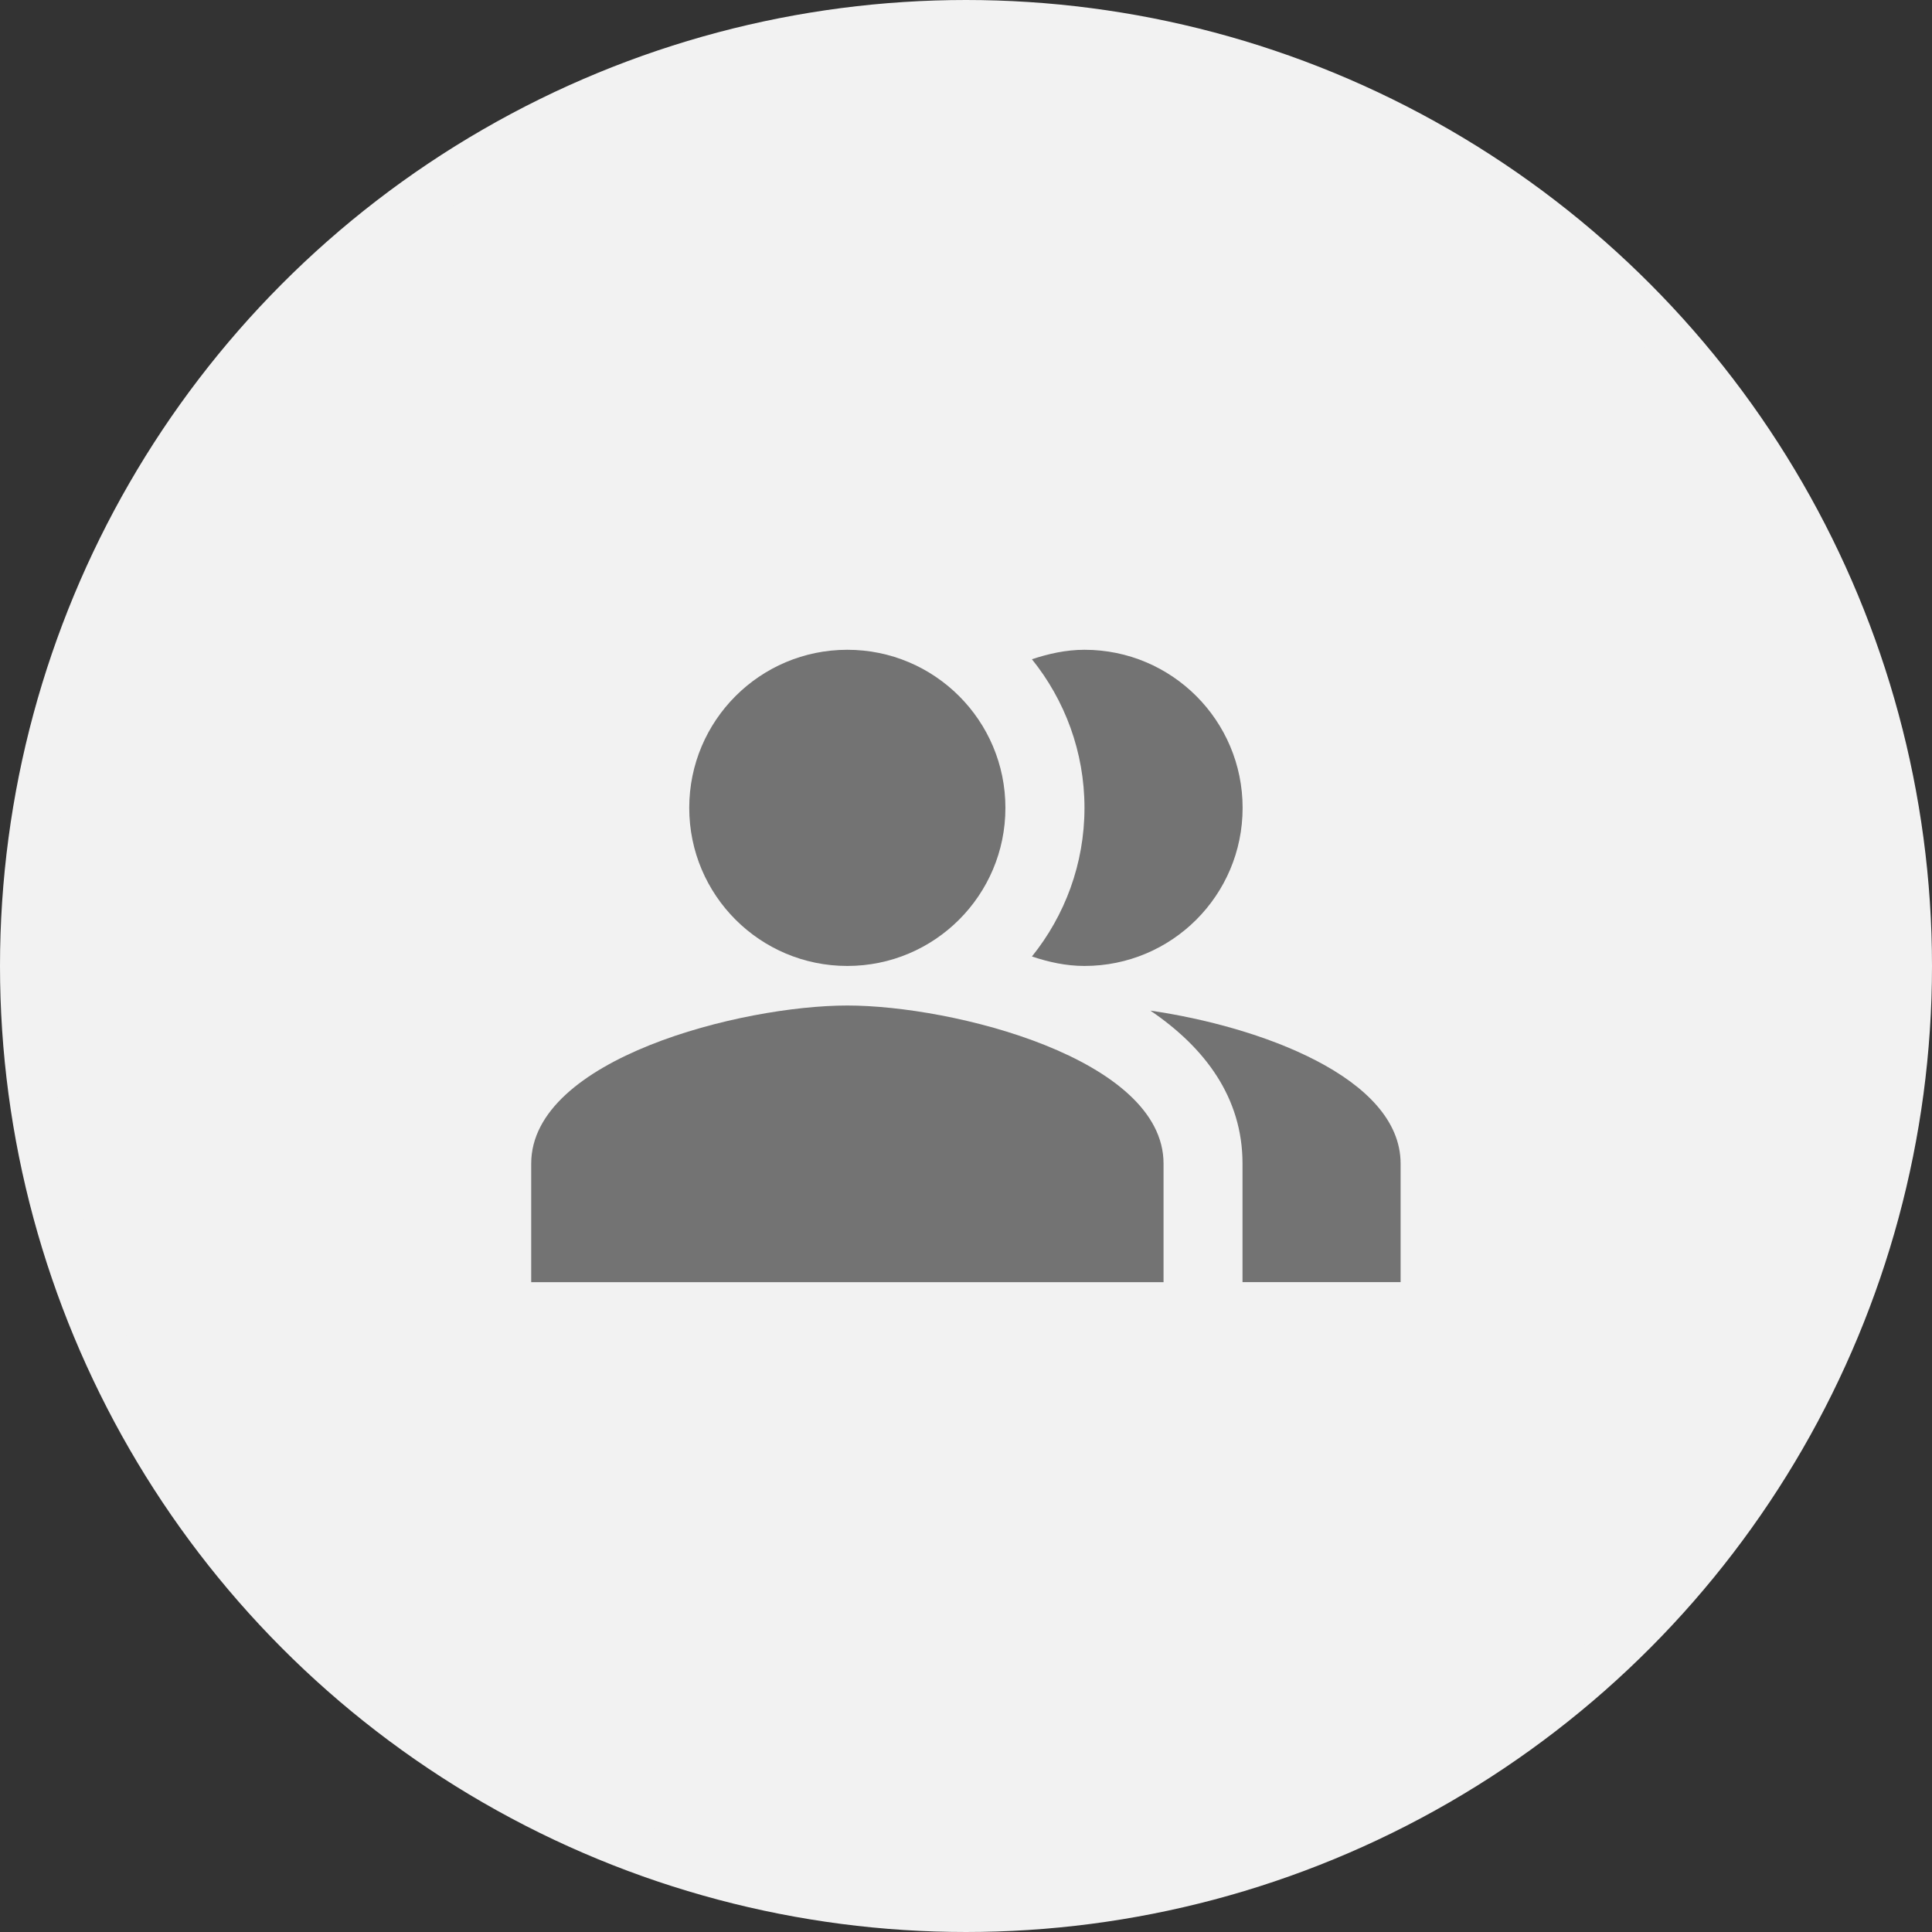 <svg width="40" height="40" viewBox="0 0 40 40" fill="none" xmlns="http://www.w3.org/2000/svg">
<rect x="0" y="0" width="40" height="40" fill="#333333" stroke="none"/>
<circle cx="20" cy="20" r="19.5" fill="#F2F2F2" stroke="#F2F2F2"/>
<g clip-path="url(#clip0_9865_25465)">
<path fill-rule="evenodd" clip-rule="evenodd" d="M23.818 20.924C24.939 21.685 25.725 22.716 25.725 24.091V26.545H28.998V24.091C28.998 22.307 26.077 21.251 23.818 20.924Z" fill="#737373"/>
<path d="M17.543 19.999C19.35 19.999 20.816 18.534 20.816 16.726C20.816 14.918 19.35 13.453 17.543 13.453C15.735 13.453 14.27 14.918 14.27 16.726C14.27 18.534 15.735 19.999 17.543 19.999Z" fill="#737373"/>
<path fill-rule="evenodd" clip-rule="evenodd" d="M22.453 19.999C24.262 19.999 25.727 18.535 25.727 16.726C25.727 14.918 24.262 13.453 22.453 13.453C22.069 13.453 21.709 13.535 21.365 13.649C22.044 14.492 22.453 15.564 22.453 16.726C22.453 17.888 22.044 18.96 21.365 19.803C21.709 19.918 22.069 19.999 22.453 19.999Z" fill="#737373"/>
<path fill-rule="evenodd" clip-rule="evenodd" d="M17.544 20.818C15.36 20.818 10.998 21.915 10.998 24.091V26.546H24.09V24.091C24.09 21.915 19.729 20.818 17.544 20.818Z" fill="#737373"/>
</g>
<defs>
<clipPath id="clip0_9865_25465">
<rect width="20" height="20" fill="white" transform="translate(10 10)"/>
</clipPath>
</defs>
</svg>
